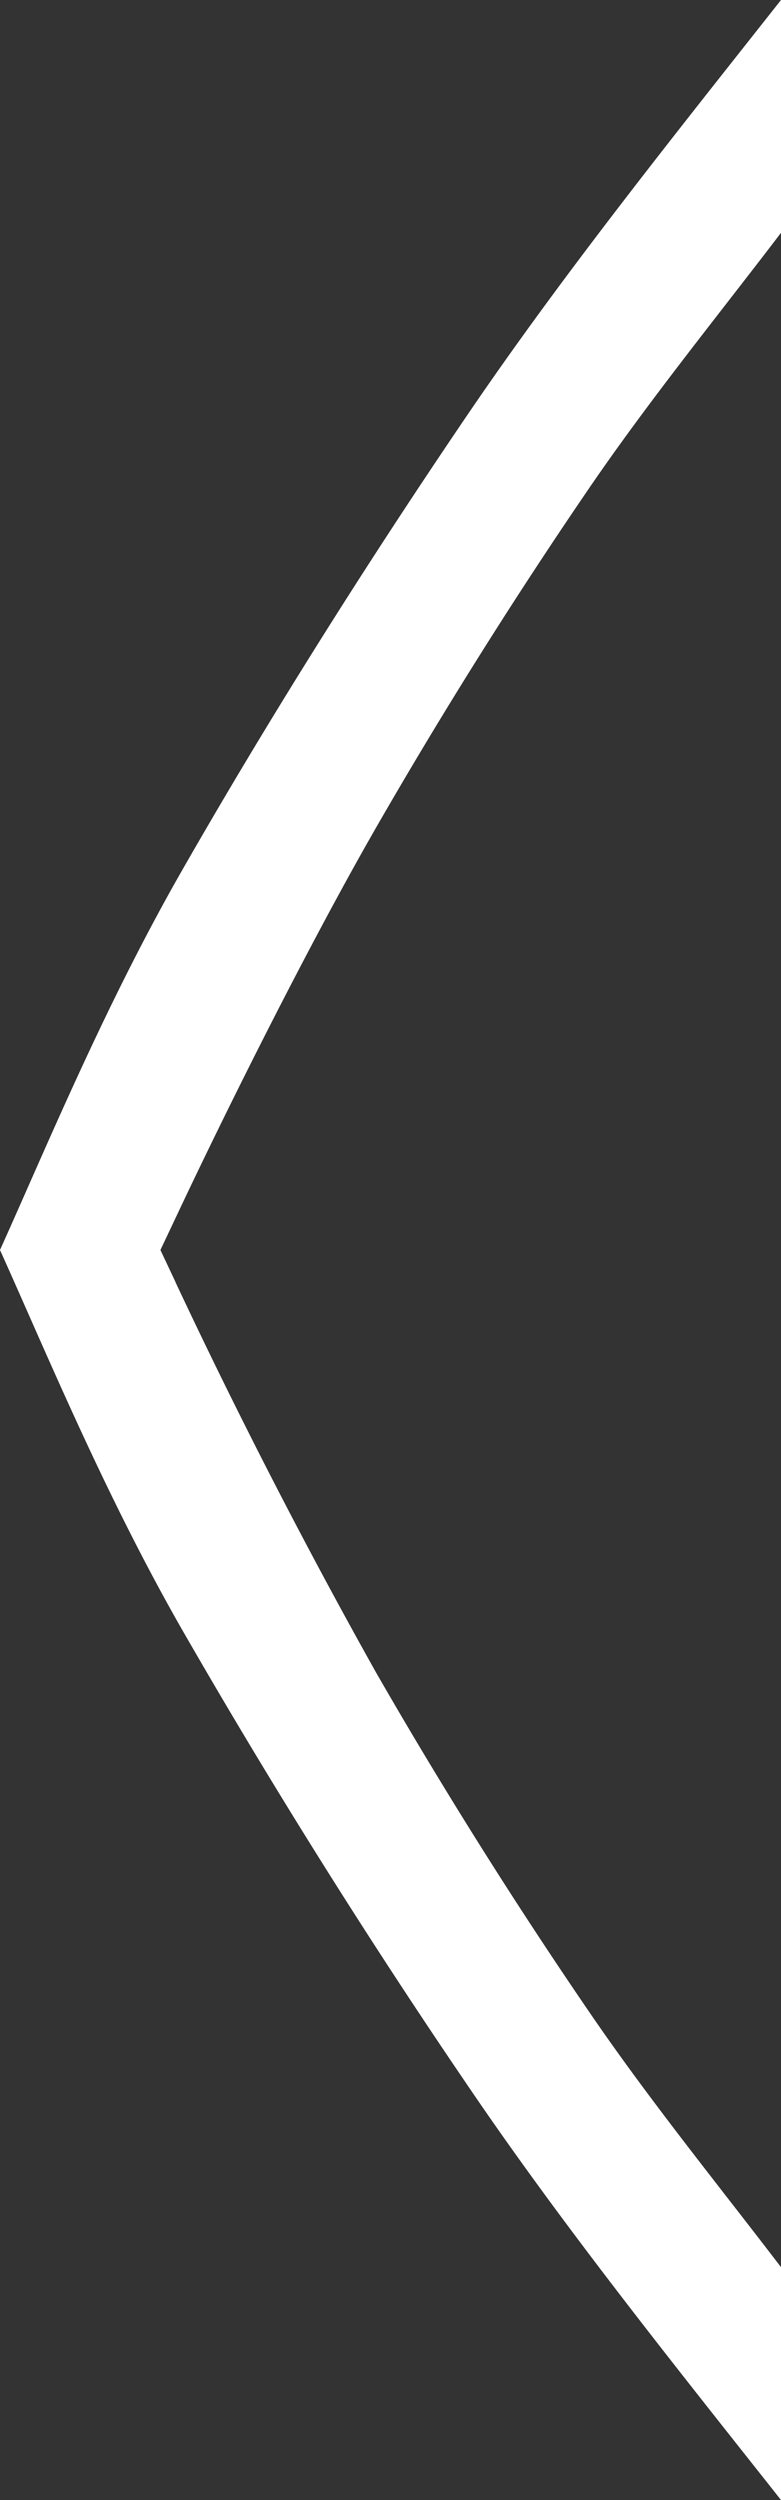 <?xml version="1.0" encoding="UTF-8" standalone="no"?>
<svg
   viewBox="0 0 5 16"
   version="1.1"
   id="svg135"
   sodipodi:docname="go-previous-symbolic.svg"
   width="5"
   height="16"
   inkscape:version="1.2 (1:1.2.1+202207142221+cd75a1ee6d)"
   xmlns:inkscape="http://www.inkscape.org/namespaces/inkscape"
   xmlns:sodipodi="http://sodipodi.sourceforge.net/DTD/sodipodi-0.dtd"
   xmlns="http://www.w3.org/2000/svg"
   xmlns:svg="http://www.w3.org/2000/svg">
  <rect x="0" y="0" width="5" height="16" fill="#333333" stroke="none"/>
  <defs
     id="defs139" />
  <sodipodi:namedview
     id="namedview137"
     pagecolor="#ffffff"
     bordercolor="#666666"
     borderopacity="1.0"
     inkscape:showpageshadow="2"
     inkscape:pageopacity="0.0"
     inkscape:pagecheckerboard="0"
     inkscape:deskcolor="#d1d1d1"
     showgrid="false"
     inkscape:zoom="53.125"
     inkscape:cx="8.0094118"
     inkscape:cy="8"
     inkscape:window-width="1920"
     inkscape:window-height="1053"
     inkscape:window-x="0"
     inkscape:window-y="27"
     inkscape:window-maximized="1"
     inkscape:current-layer="svg135" />
  <path
     d="M 5,0 C 4.31,0.874 3.603,1.757 2.992,2.656 2.313,3.656 1.705,4.628 1.167,5.568 0.67,6.436 0.297,7.342 0,8 0.297,8.658 0.67,9.564 1.167,10.432 a 45.19,45.19 0 0 0 1.825,2.912 C 3.602,14.244 4.309,15.126 5,16 V 14.51 C 4.6,13.986 4.163,13.448 3.778,12.885 a 32.845,32.845 0 0 1 -1.37,-2.18 39.196,39.196 0 0 1 -1.285,-2.5 V 8.204 L 1.027,8 1.123,7.797 C 1.457,7.087 1.975,6.05 2.408,5.296 A 33.18,33.18 0 0 1 3.778,3.115 C 4.163,2.553 4.6,2.015 5,1.49 Z"
     fill="#808080"
     id="path133"
     style="fill:#ffffff" />
</svg>
